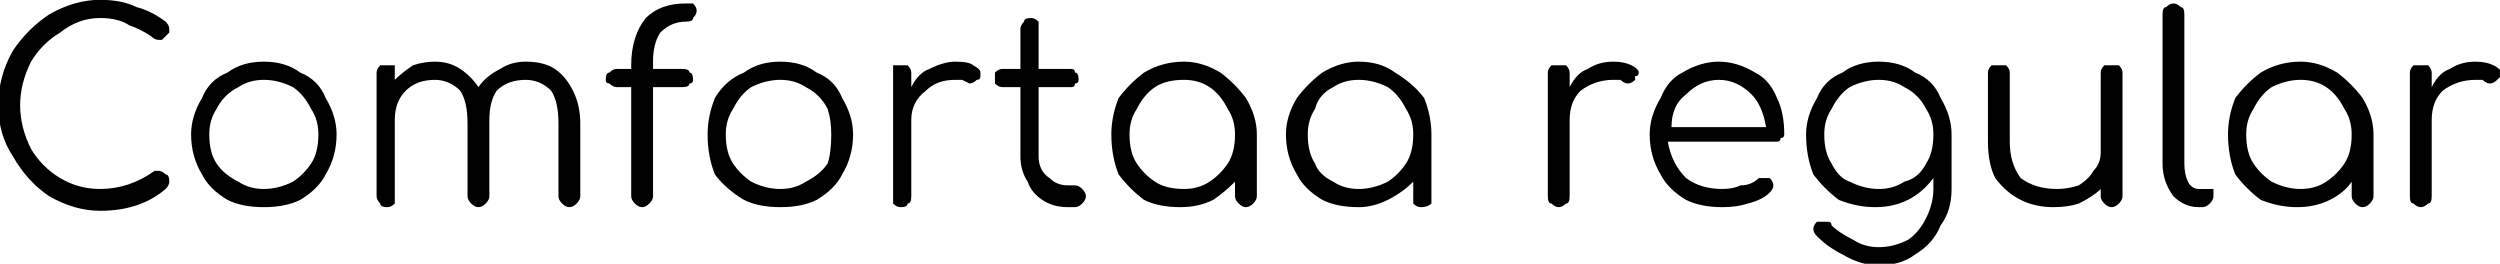 <svg xmlns="http://www.w3.org/2000/svg" viewBox="4.464 43.048 687.312 72.504"><path d="M32 43Q38 43 42 45Q46 46 50 49L50 49Q51 50 51 51L51 51Q51 52 51 52Q50 53 50 53L50 53Q50 53 49 54Q49 54 48 54L48 54Q47 54 46 53L46 53Q43 51 40 50Q37 48 32 48L32 48Q26 48 21 52Q16 55 13 60Q10 66 10 72L10 72Q10 78 13 84Q16 89 21 92Q26 95 32 95L32 95Q40 95 47 90L47 90Q47 90 48 90L48 90Q49 90 50 91Q51 91 51 93L51 93Q51 94 50 95L50 95Q43 101 32 101L32 101Q25 101 18 97Q12 93 8 86Q4 80 4 72L4 72Q4 64 8 57Q12 51 18 47Q25 43 32 43L32 43ZM77 60Q83 60 87 63Q92 65 94 70Q97 75 97 80L97 80Q97 86 94 91Q92 95 87 98Q83 100 77 100L77 100Q71 100 67 98Q62 95 60 91Q57 86 57 80L57 80Q57 75 60 70Q62 65 67 63Q71 60 77 60L77 60ZM77 65Q73 65 70 67Q66 69 64 73Q62 76 62 80L62 80Q62 85 64 88Q66 91 70 93Q73 95 77 95L77 95Q81 95 85 93Q88 91 90 88Q92 85 92 80L92 80Q92 76 90 73Q88 69 85 67Q81 65 77 65L77 65ZM149 60Q154 60 157 62Q160 64 162 68Q164 72 164 77L164 77L164 97Q164 98 163 99Q162 100 161 100L161 100Q160 100 159 99Q158 98 158 97L158 97L158 77Q158 71 156 68Q153 65 149 65L149 65Q144 65 141 68Q139 71 139 76L139 76L139 77L139 97Q139 98 138 99Q137 100 136 100L136 100Q135 100 134 99Q133 98 133 97L133 97L133 77Q133 71 131 68Q128 65 124 65L124 65Q119 65 116 68Q113 71 113 76L113 76L113 97Q113 98 113 99Q112 100 111 100L111 100Q109 100 109 99Q108 98 108 97L108 97L108 63Q108 62 109 61Q109 61 111 61L111 61Q112 61 113 61Q113 62 113 63L113 63L113 65Q115 63 118 61Q121 60 124 60L124 60Q128 60 131 62Q134 64 136 67L136 67Q138 64 142 62Q145 60 149 60L149 60ZM193 49Q189 49 186 52Q184 55 184 60L184 60L184 62L192 62Q194 62 194 63Q195 63 195 65L195 65Q195 66 194 66Q194 67 192 67L192 67L184 67L184 97Q184 98 183 99Q182 100 181 100L181 100Q180 100 179 99Q178 98 178 97L178 97L178 67L174 67Q173 67 172 66Q171 66 171 65L171 65Q171 63 172 63Q173 62 174 62L174 62L178 62L178 61Q178 53 182 48Q186 44 193 44L193 44Q195 44 195 44Q196 45 196 46L196 46Q196 47 195 48Q195 49 193 49L193 49ZM219 60Q225 60 229 63Q234 65 236 70Q239 75 239 80L239 80Q239 86 236 91Q234 95 229 98Q225 100 219 100L219 100Q213 100 209 98Q204 95 201 91Q199 86 199 80L199 80Q199 75 201 70Q204 65 209 63Q213 60 219 60L219 60ZM219 65Q215 65 211 67Q208 69 206 73Q204 76 204 80L204 80Q204 85 206 88Q208 91 211 93Q215 95 219 95L219 95Q223 95 226 93Q230 91 232 88Q233 85 233 80L233 80Q233 76 232 73Q230 69 226 67Q223 65 219 65L219 65ZM267 60Q271 60 272 61Q274 62 274 63L274 63Q274 64 274 64L274 64Q274 65 273 65Q272 66 271 66L271 66Q271 66 269 65L269 65Q269 65 267 65L267 65Q262 65 259 68Q255 71 255 76L255 76L255 97Q255 99 254 99Q254 100 252 100L252 100Q251 100 250 99Q250 99 250 97L250 97L250 63Q250 62 250 61Q251 61 252 61L252 61Q254 61 254 61Q255 62 255 63L255 63L255 67Q257 63 260 62Q264 60 267 60L267 60ZM300 94Q301 94 302 95Q303 96 303 97L303 97Q303 98 302 99Q301 100 300 100L300 100L298 100Q294 100 291 98Q288 96 287 93Q285 90 285 86L285 86L285 67L280 67Q279 67 278 66Q278 66 278 65L278 65Q278 63 278 63Q279 62 280 62L280 62L285 62L285 51Q285 50 286 49Q286 48 288 48L288 48Q289 48 290 49Q290 50 290 51L290 51L290 62L299 62Q300 62 300 63Q301 63 301 65L301 65Q301 66 300 66Q300 67 299 67L299 67L290 67L290 86Q290 90 293 92Q295 94 298 94L298 94L300 94ZM330 60Q335 60 340 63Q344 66 347 70Q350 75 350 80L350 80L350 97Q350 98 349 99Q348 100 347 100L347 100Q346 100 345 99Q344 98 344 97L344 97L344 93Q341 96 338 98Q334 100 329 100L329 100Q323 100 319 98Q315 95 312 91Q310 86 310 80L310 80Q310 75 312 70Q315 66 319 63Q324 60 330 60L330 60ZM330 95Q334 95 337 93Q340 91 342 88Q344 85 344 80L344 80Q344 76 342 73Q340 69 337 67Q334 65 330 65L330 65Q325 65 322 67Q319 69 317 73Q315 76 315 80L315 80Q315 85 317 88Q319 91 322 93Q325 95 330 95L330 95ZM378 60Q384 60 388 63Q393 66 396 70Q398 75 398 80L398 80L398 97Q398 98 398 99Q397 100 395 100L395 100Q394 100 393 99Q393 98 393 97L393 97L393 93Q390 96 386 98Q382 100 378 100L378 100Q372 100 368 98Q363 95 361 91Q358 86 358 80L358 80Q358 75 361 70Q364 66 368 63Q373 60 378 60L378 60ZM378 95Q382 95 386 93Q389 91 391 88Q393 85 393 80L393 80Q393 76 391 73Q389 69 386 67Q382 65 378 65L378 65Q374 65 371 67Q367 69 366 73Q364 76 364 80L364 80Q364 85 366 88Q367 91 371 93Q374 95 378 95L378 95ZM448 60Q451 60 453 61Q455 62 455 63L455 63Q455 64 454 64L454 64Q454 65 454 65Q453 66 452 66L452 66Q451 66 450 65L450 65Q449 65 448 65L448 65Q443 65 439 68Q436 71 436 76L436 76L436 97Q436 99 435 99Q434 100 433 100L433 100Q432 100 431 99Q430 99 430 97L430 97L430 63Q430 62 431 61Q432 61 433 61L433 61Q434 61 435 61Q436 62 436 63L436 63L436 67Q438 63 441 62Q444 60 448 60L448 60ZM477 60Q482 60 487 63Q491 65 493 70Q495 74 495 80L495 80Q495 81 494 81Q494 82 493 82L493 82L463 82Q464 88 468 92Q472 95 478 95L478 95Q481 95 483 94Q486 94 488 92L488 92Q489 92 490 92L490 92Q490 92 491 92L491 92Q492 93 492 94L492 94Q492 95 491 96L491 96Q489 98 485 99Q482 100 478 100L478 100Q472 100 468 98Q463 95 461 91Q458 86 458 80L458 80Q458 75 461 70Q463 65 467 63Q472 60 477 60L477 60ZM477 65Q472 65 468 69Q464 72 464 78L464 78L490 78Q489 72 486 69Q482 65 477 65L477 65ZM521 60Q527 60 531 63Q536 65 538 70Q541 75 541 80L541 80L541 95Q541 101 538 105Q536 110 531 113Q527 116 521 116L521 116Q516 116 511 113Q507 111 504 108L504 108Q503 107 503 106L503 106Q503 105 504 104L504 104Q505 104 506 104L506 104Q507 104 507 104Q508 104 508 105L508 105Q510 107 514 109Q517 111 521 111L521 111Q525 111 529 109Q532 107 534 103Q536 99 536 95L536 95L536 92Q533 96 529 98Q525 100 520 100L520 100Q515 100 510 98Q506 95 503 91Q501 86 501 80L501 80Q501 75 504 70Q506 65 511 63Q515 60 521 60L521 60ZM521 95Q525 95 528 93Q532 92 534 88Q536 85 536 80L536 80Q536 76 534 73Q532 69 528 67Q525 65 521 65L521 65Q517 65 513 67Q510 69 508 73Q506 76 506 80L506 80Q506 85 508 88Q510 92 513 93Q517 95 521 95L521 95ZM585 61Q586 61 587 61Q588 62 588 63L588 63L588 97Q588 98 587 99Q586 100 585 100L585 100Q584 100 583 99Q582 98 582 97L582 97L582 95Q580 97 576 99Q573 100 569 100L569 100Q564 100 560 98Q556 96 553 92Q551 88 551 82L551 82L551 63Q551 62 552 61Q553 61 554 61L554 61Q555 61 556 61Q557 62 557 63L557 63L557 82Q557 88 560 92Q564 95 570 95L570 95Q573 95 576 94Q579 92 580 90Q582 88 582 85L582 85L582 63Q582 62 583 61Q584 61 585 61L585 61ZM599 47Q599 45 600 45Q601 44 602 44L602 44Q603 44 604 45Q605 45 605 47L605 47L605 88Q605 91 606 93Q607 95 609 95L609 95L611 95Q612 95 613 95Q613 96 613 97L613 97Q613 98 612 99Q611 100 610 100L610 100L609 100Q605 100 602 97Q599 93 599 88L599 88L599 47ZM637 60Q642 60 647 63Q651 66 654 70Q657 75 657 80L657 80L657 97Q657 98 656 99Q655 100 654 100L654 100Q653 100 652 99Q651 98 651 97L651 97L651 93Q649 96 645 98Q641 100 636 100L636 100Q631 100 626 98Q622 95 619 91Q617 86 617 80L617 80Q617 75 619 70Q622 66 626 63Q631 60 637 60L637 60ZM637 95Q641 95 644 93Q647 91 649 88Q651 85 651 80L651 80Q651 76 649 73Q647 69 644 67Q641 65 637 65L637 65Q633 65 629 67Q626 69 624 73Q622 76 622 80L622 80Q622 85 624 88Q626 91 629 93Q633 95 637 95L637 95ZM685 60Q688 60 690 61Q692 62 692 63L692 63Q692 64 692 64L692 64Q691 65 691 65Q690 66 689 66L689 66Q688 66 687 65L687 65Q686 65 685 65L685 65Q680 65 676 68Q673 71 673 76L673 76L673 97Q673 99 672 99Q671 100 670 100L670 100Q669 100 668 99Q667 99 667 97L667 97L667 63Q667 62 668 61Q669 61 670 61L670 61Q671 61 672 61Q673 62 673 63L673 63L673 67Q675 63 678 62Q681 60 685 60L685 60Z"/></svg>